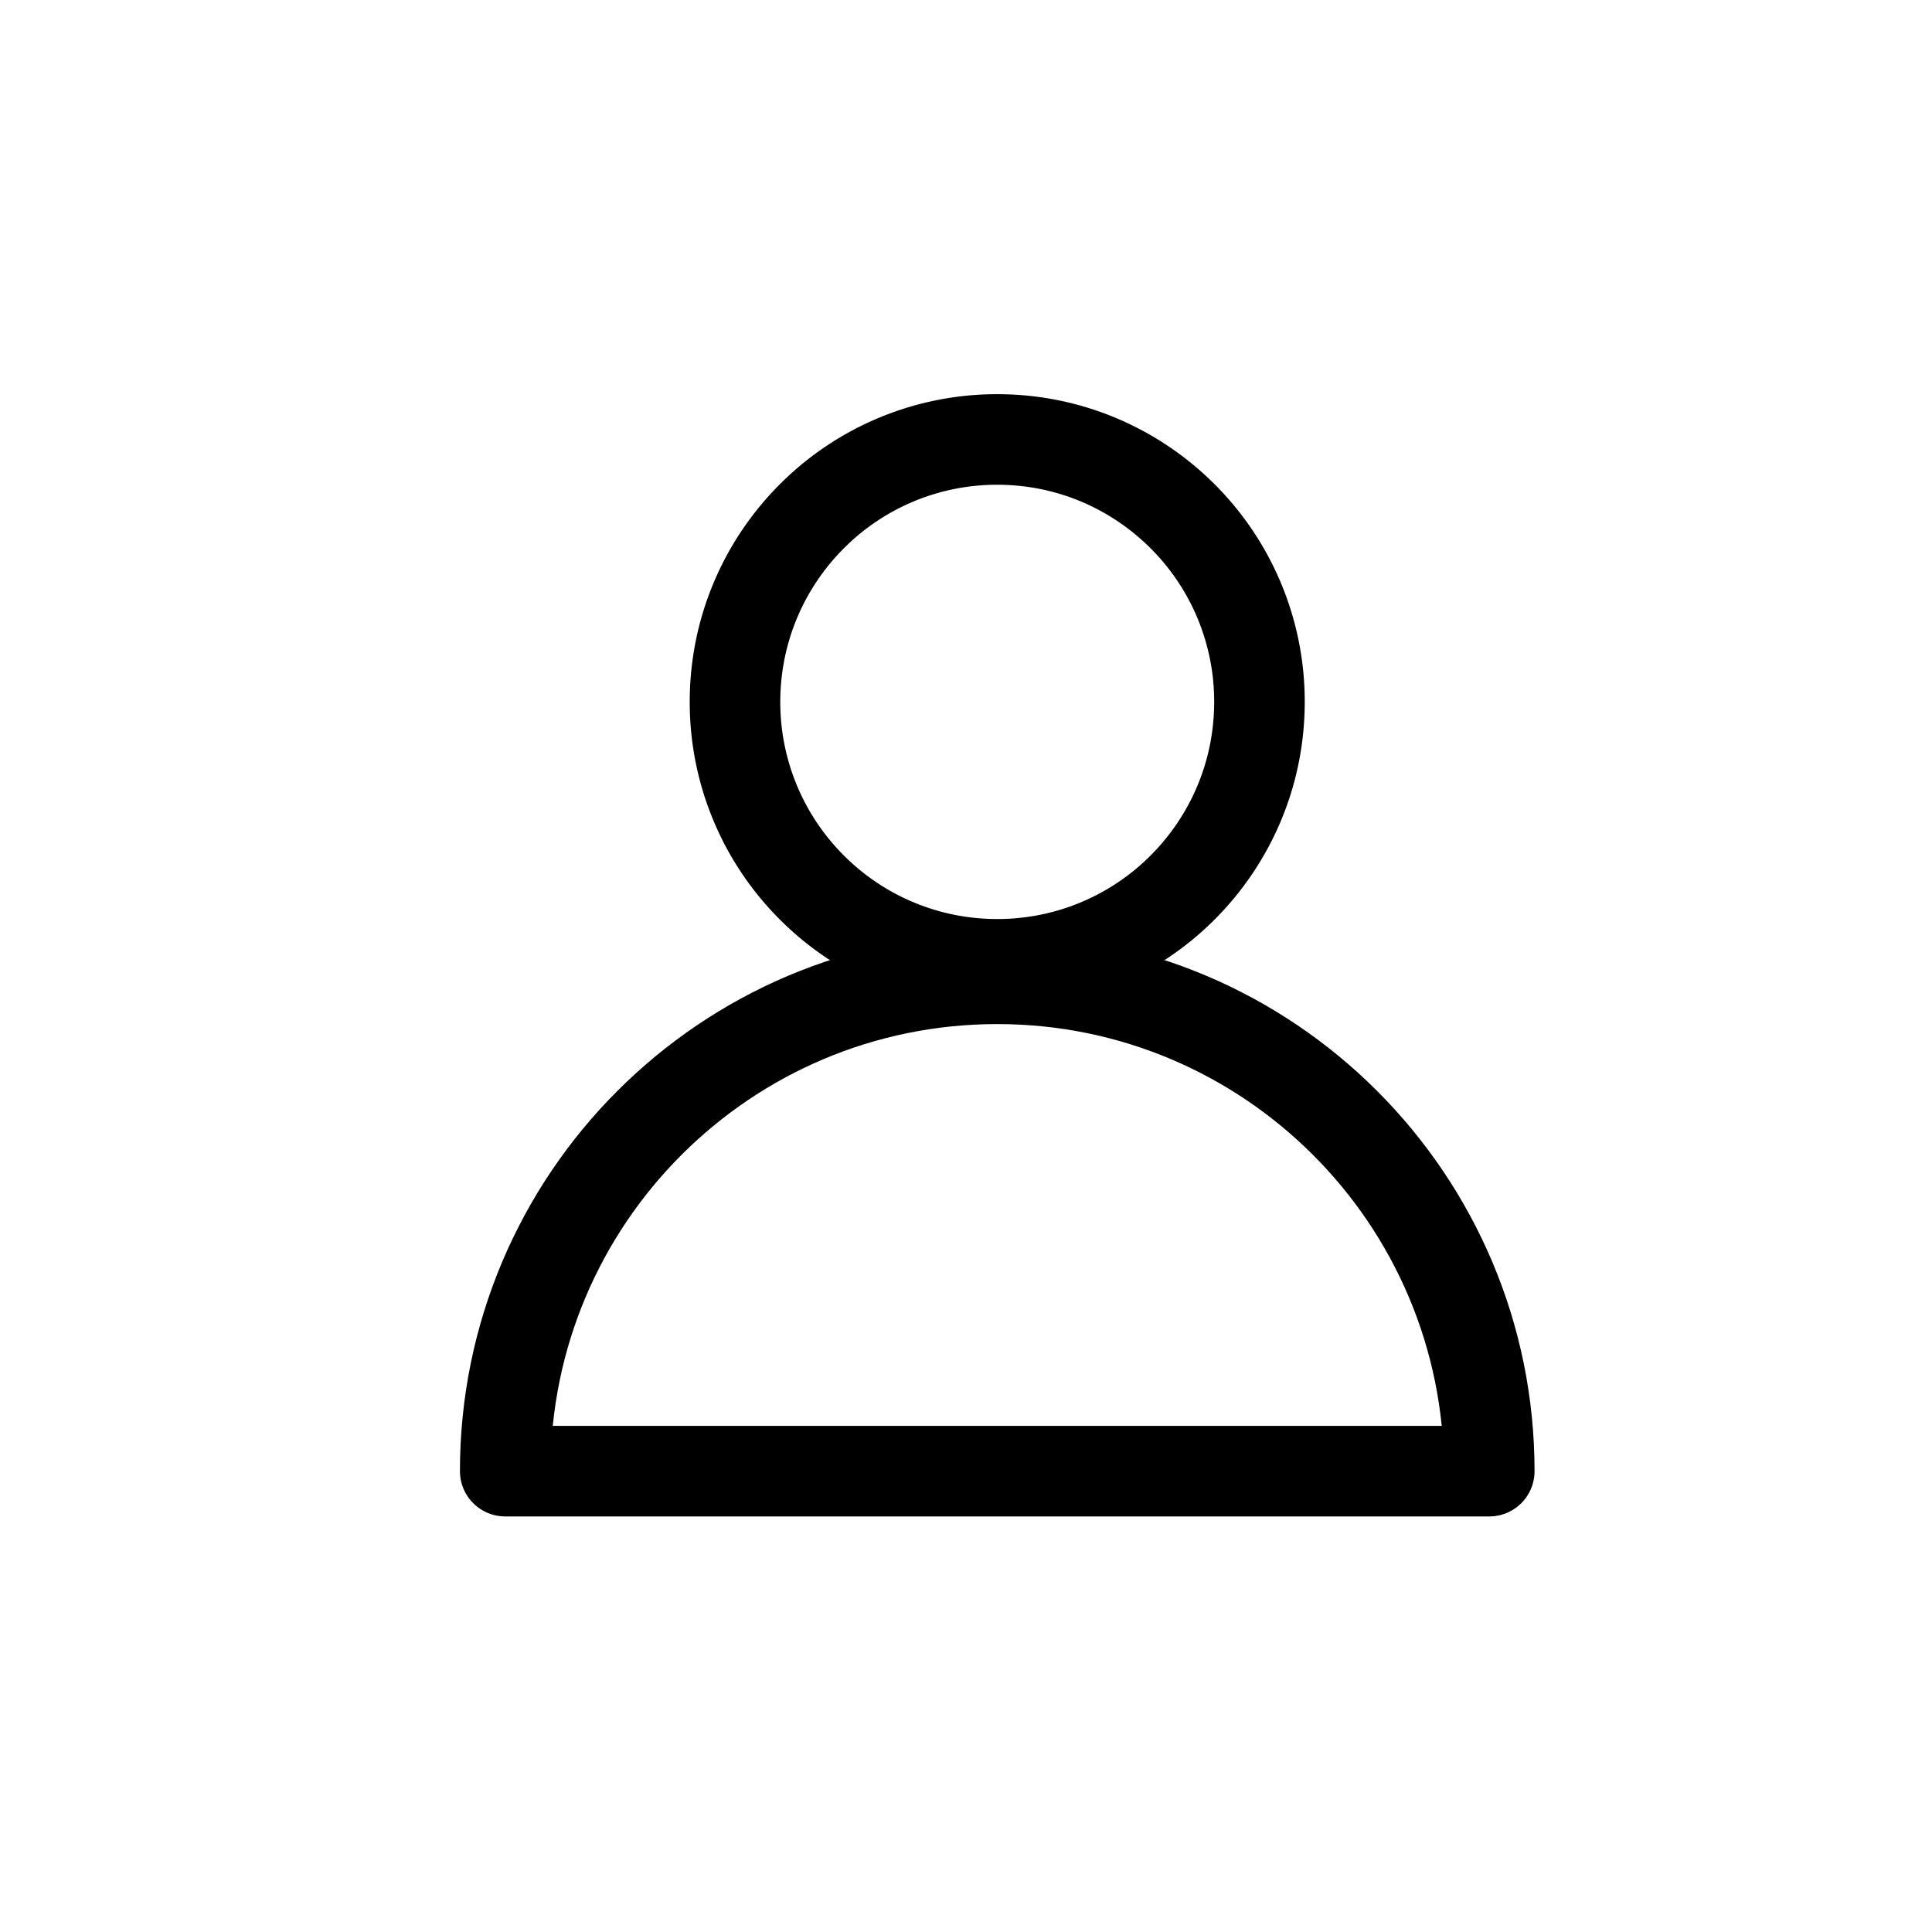 <svg width="64" height="64" viewBox="0 0 64 64" xmlns="http://www.w3.org/2000/svg">
    <g stroke="#000" stroke-width="3" fill="none" fill-rule="evenodd">
        <path d="M33.034 14.558c2.4 0 4.57.973 6.143 2.546a8.669 8.669 0 0 1 2.544 6.147c0 2.4-.972 4.574-2.544 6.147a8.656 8.656 0 0 1-6.143 2.546 8.656 8.656 0 0 1-6.142-2.546 8.669 8.669 0 0 1-2.544-6.147c0-2.4.972-4.574 2.544-6.147a8.656 8.656 0 0 1 6.142-2.546z"/>
        <path d="M16.736 48.734c0-9.007 7.297-16.31 16.299-16.31 9 0 16.299 7.303 16.299 16.31H16.736zm0 0h32.598-32.598z" stroke-linecap="round" stroke-linejoin="round"/>
    </g>
</svg>
